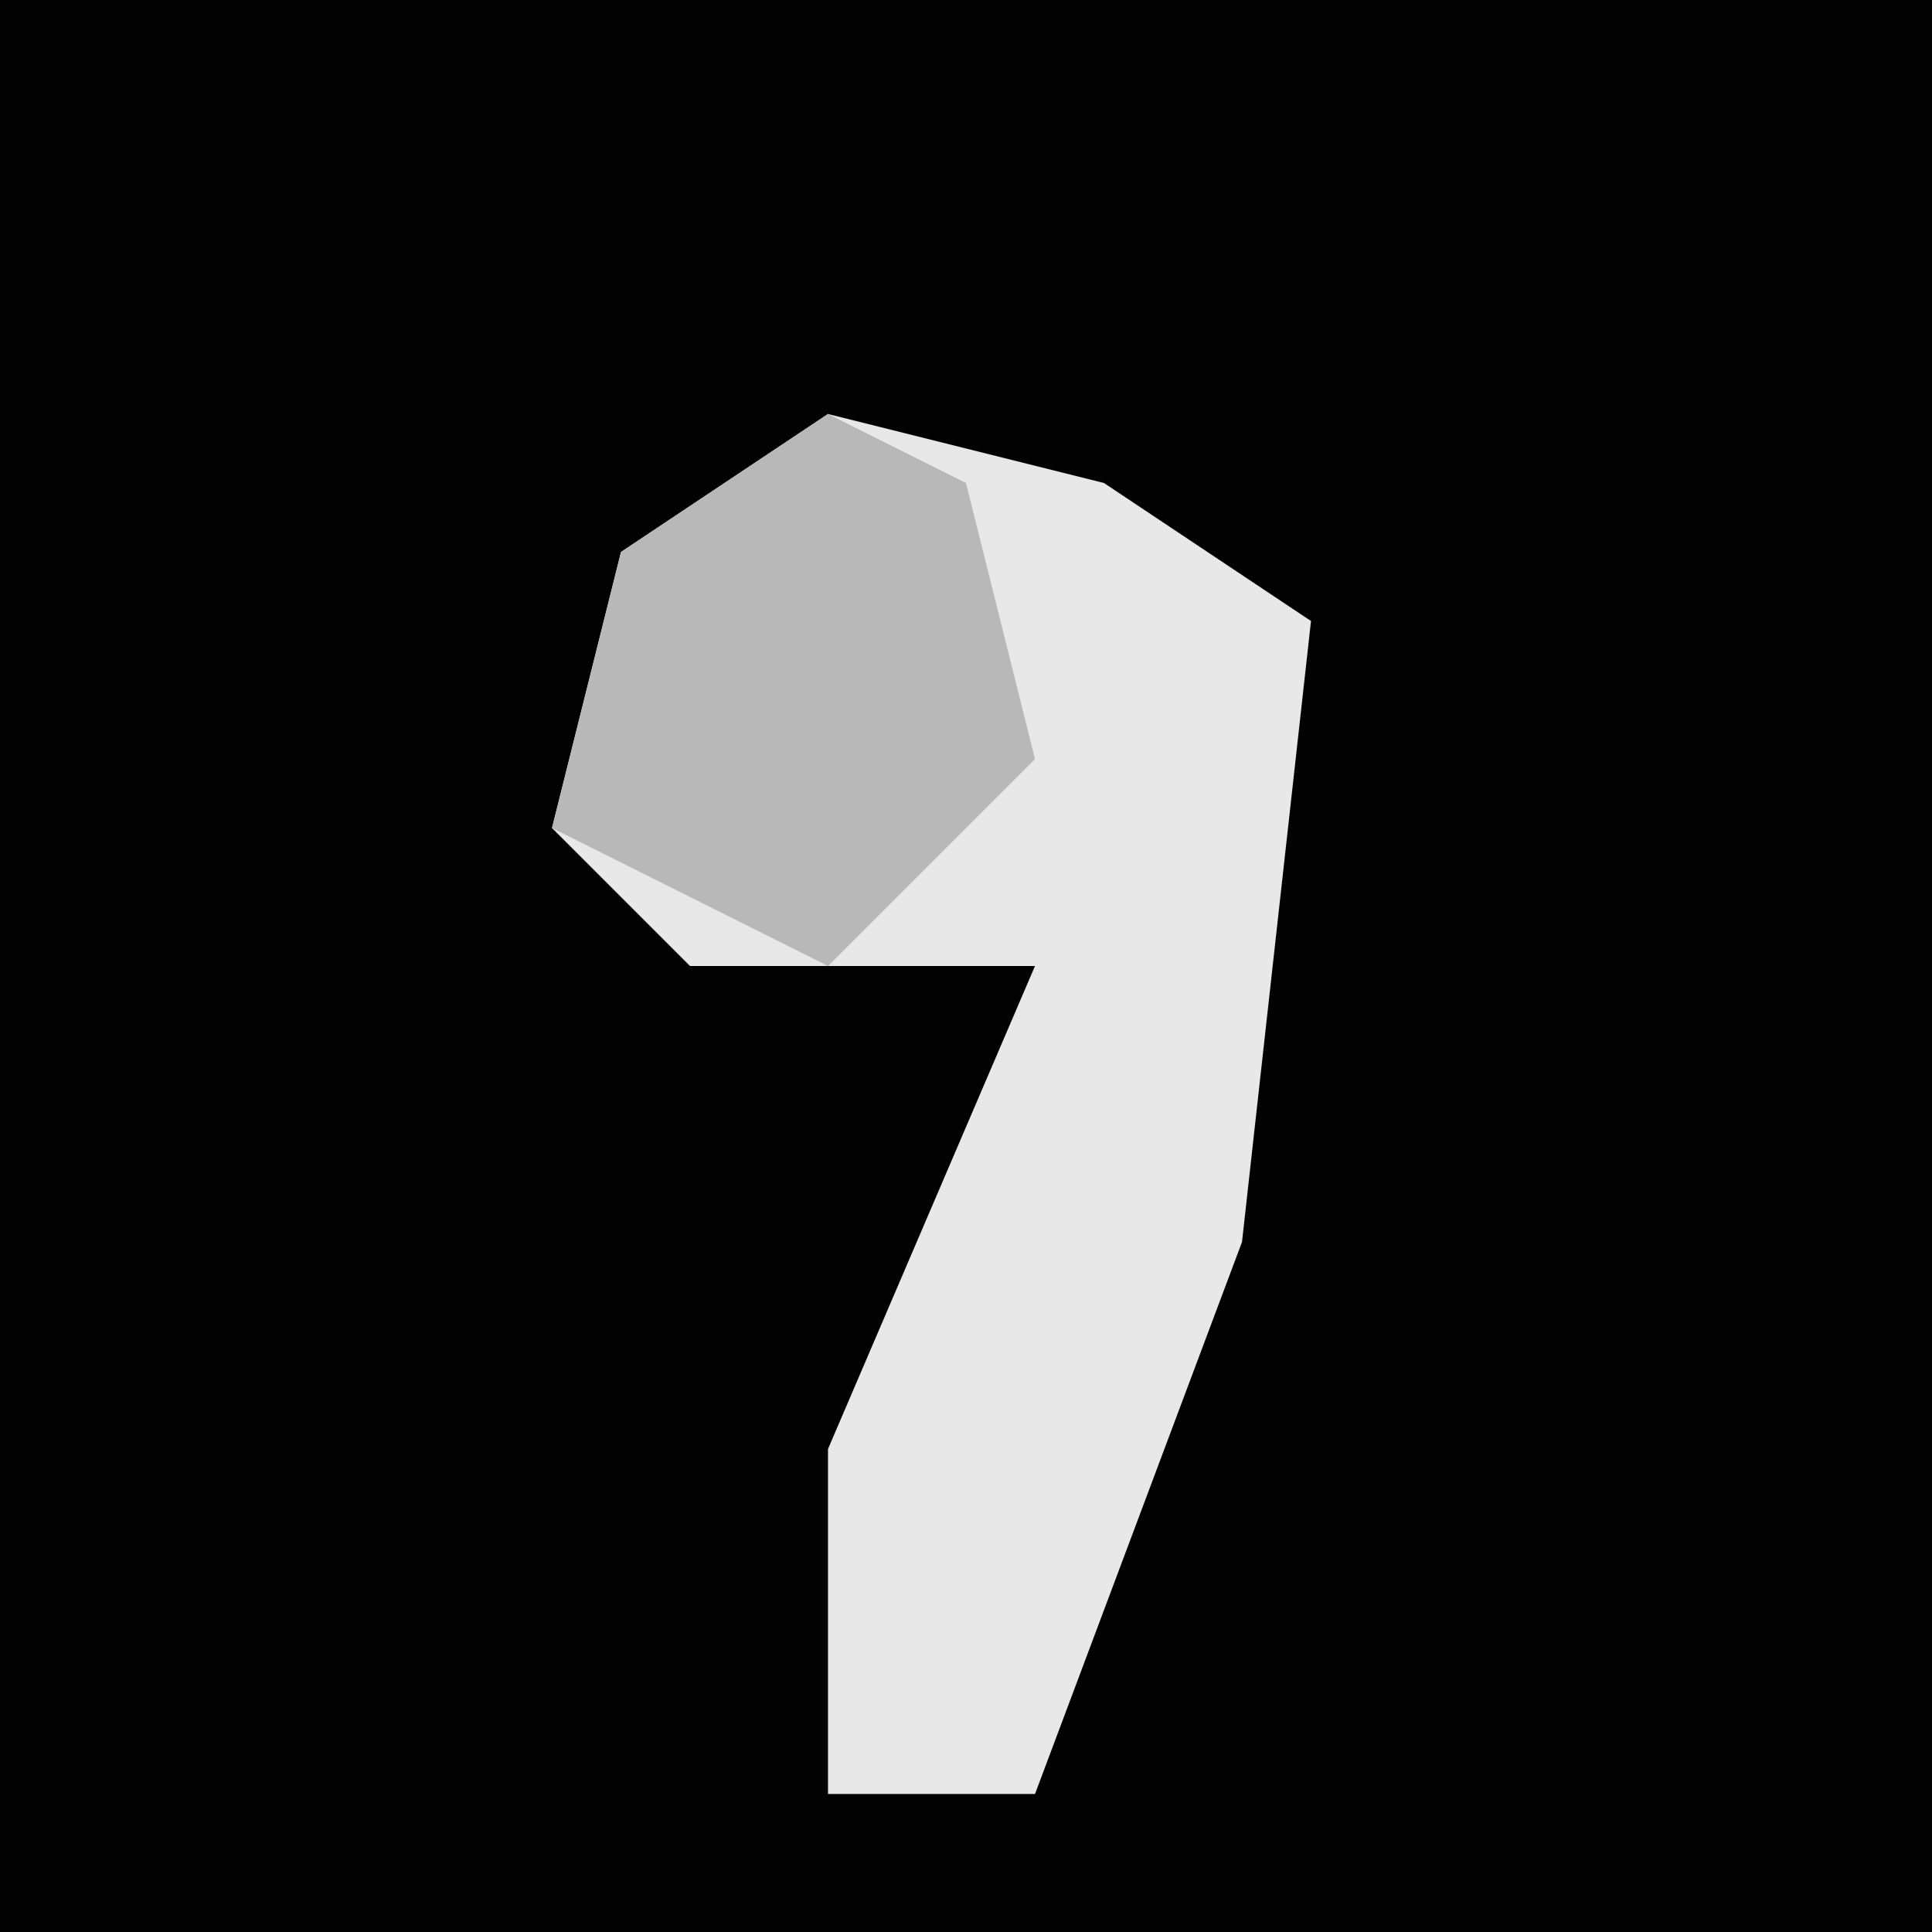 <?xml version="1.0" encoding="UTF-8"?>
<svg version="1.1" xmlns="http://www.w3.org/2000/svg" width="28" height="28">
<path d="M0,0 L28,0 L28,28 L0,28 Z " fill="#020202" transform="translate(0,0)"/>
<path d="M0,0 L4,1 L7,3 L6,12 L3,20 L0,20 L0,15 L3,8 L-2,8 L-4,6 L-3,2 Z " fill="#E8E8E8" transform="translate(12,6)"/>
<path d="M0,0 L2,1 L3,5 L0,8 L-4,6 L-3,2 Z " fill="#B8B8B8" transform="translate(12,6)"/>
</svg>
